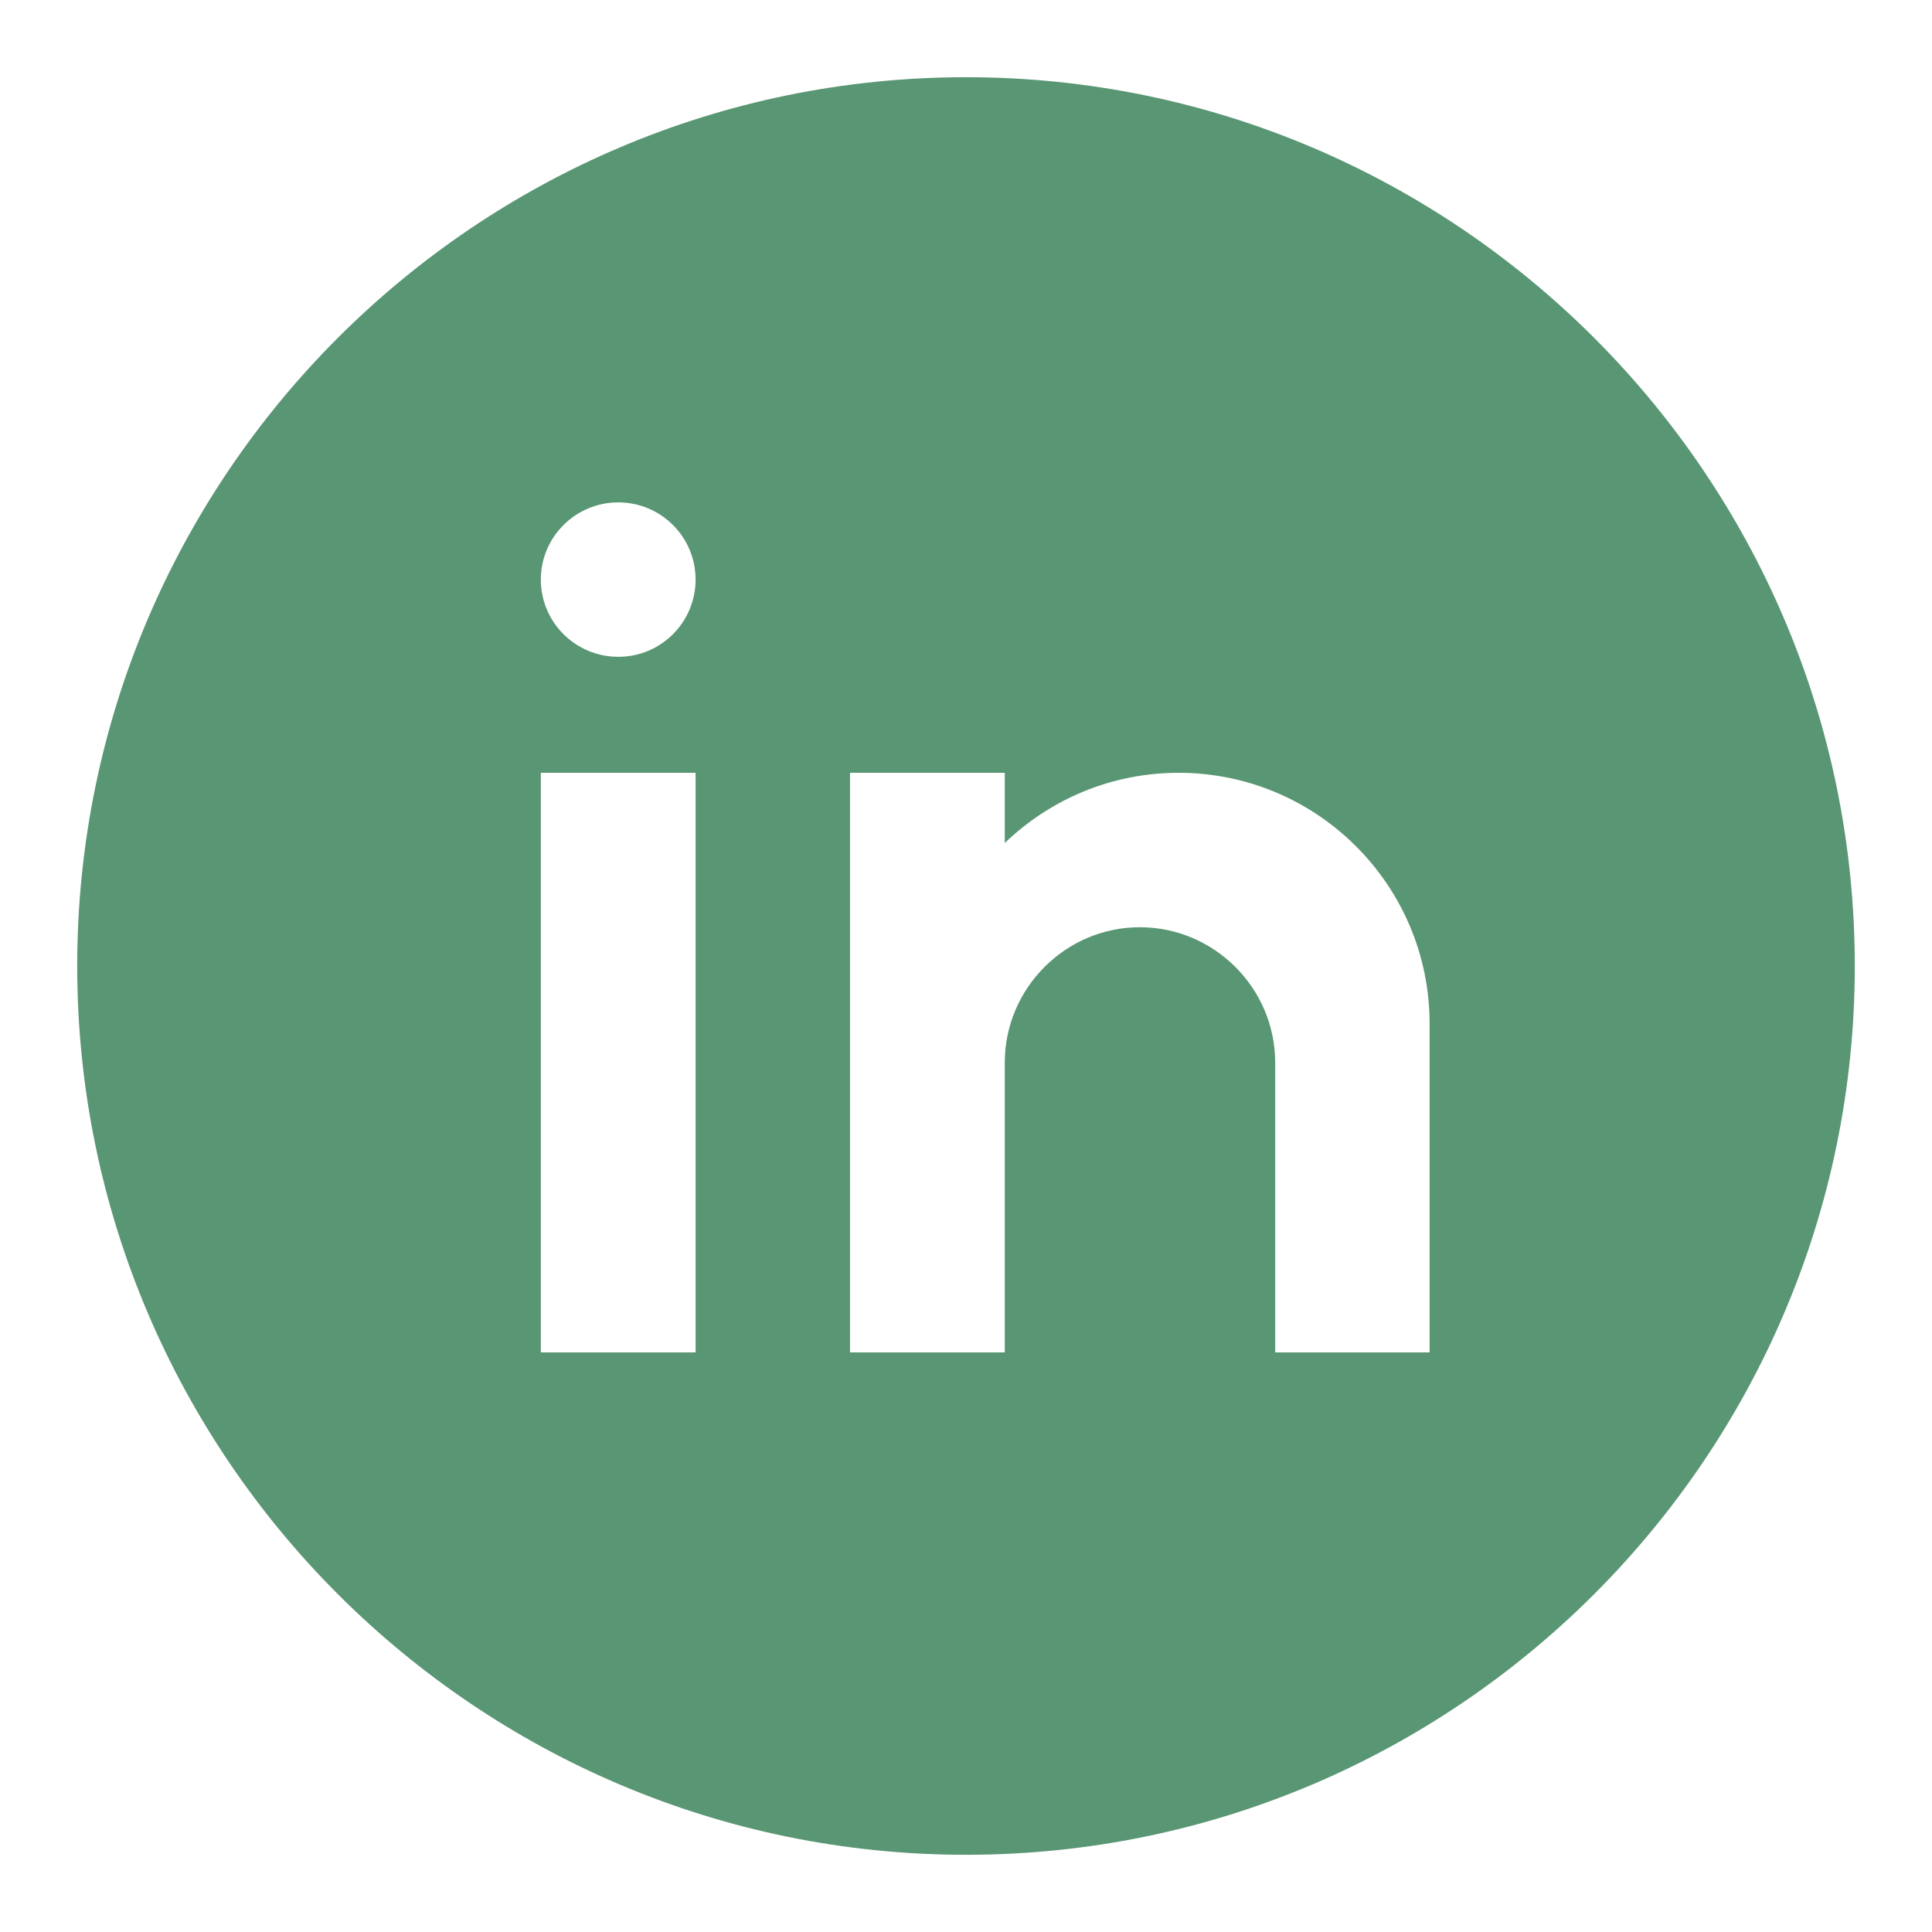 <?xml version="1.0" encoding="UTF-8"?>
<svg xmlns="http://www.w3.org/2000/svg" xmlns:xlink="http://www.w3.org/1999/xlink" viewBox="0 0 30 30" width="30px" height="30px">
<g id="surface45700687">
<path style=" stroke:none;fill-rule:nonzero;fill:rgb(34.902%,58.824%,45.098%);fill-opacity:1;" d="M 15 1.199 C 7.391 1.199 1.199 7.391 1.199 15 C 1.199 22.609 7.391 28.801 15 28.801 C 22.609 28.801 28.801 22.609 28.801 15 C 28.801 7.391 22.609 1.199 15 1.199 Z M 10.801 21 L 8.398 21 L 8.398 12 L 10.801 12 Z M 9.602 10.199 C 8.938 10.199 8.398 9.664 8.398 9 C 8.398 8.336 8.938 7.801 9.602 7.801 C 10.262 7.801 10.801 8.336 10.801 9 C 10.801 9.664 10.262 10.199 9.602 10.199 Z M 22.199 21 L 19.801 21 L 19.801 16.5 C 19.801 15.344 18.855 14.398 17.699 14.398 C 16.547 14.398 15.602 15.344 15.602 16.5 L 15.602 21 L 13.199 21 L 13.199 12 L 15.602 12 L 15.602 13.09 C 16.301 12.418 17.25 12 18.301 12 C 20.453 12 22.199 13.746 22.199 15.898 Z M 22.199 21 "/>
</g>
</svg>
